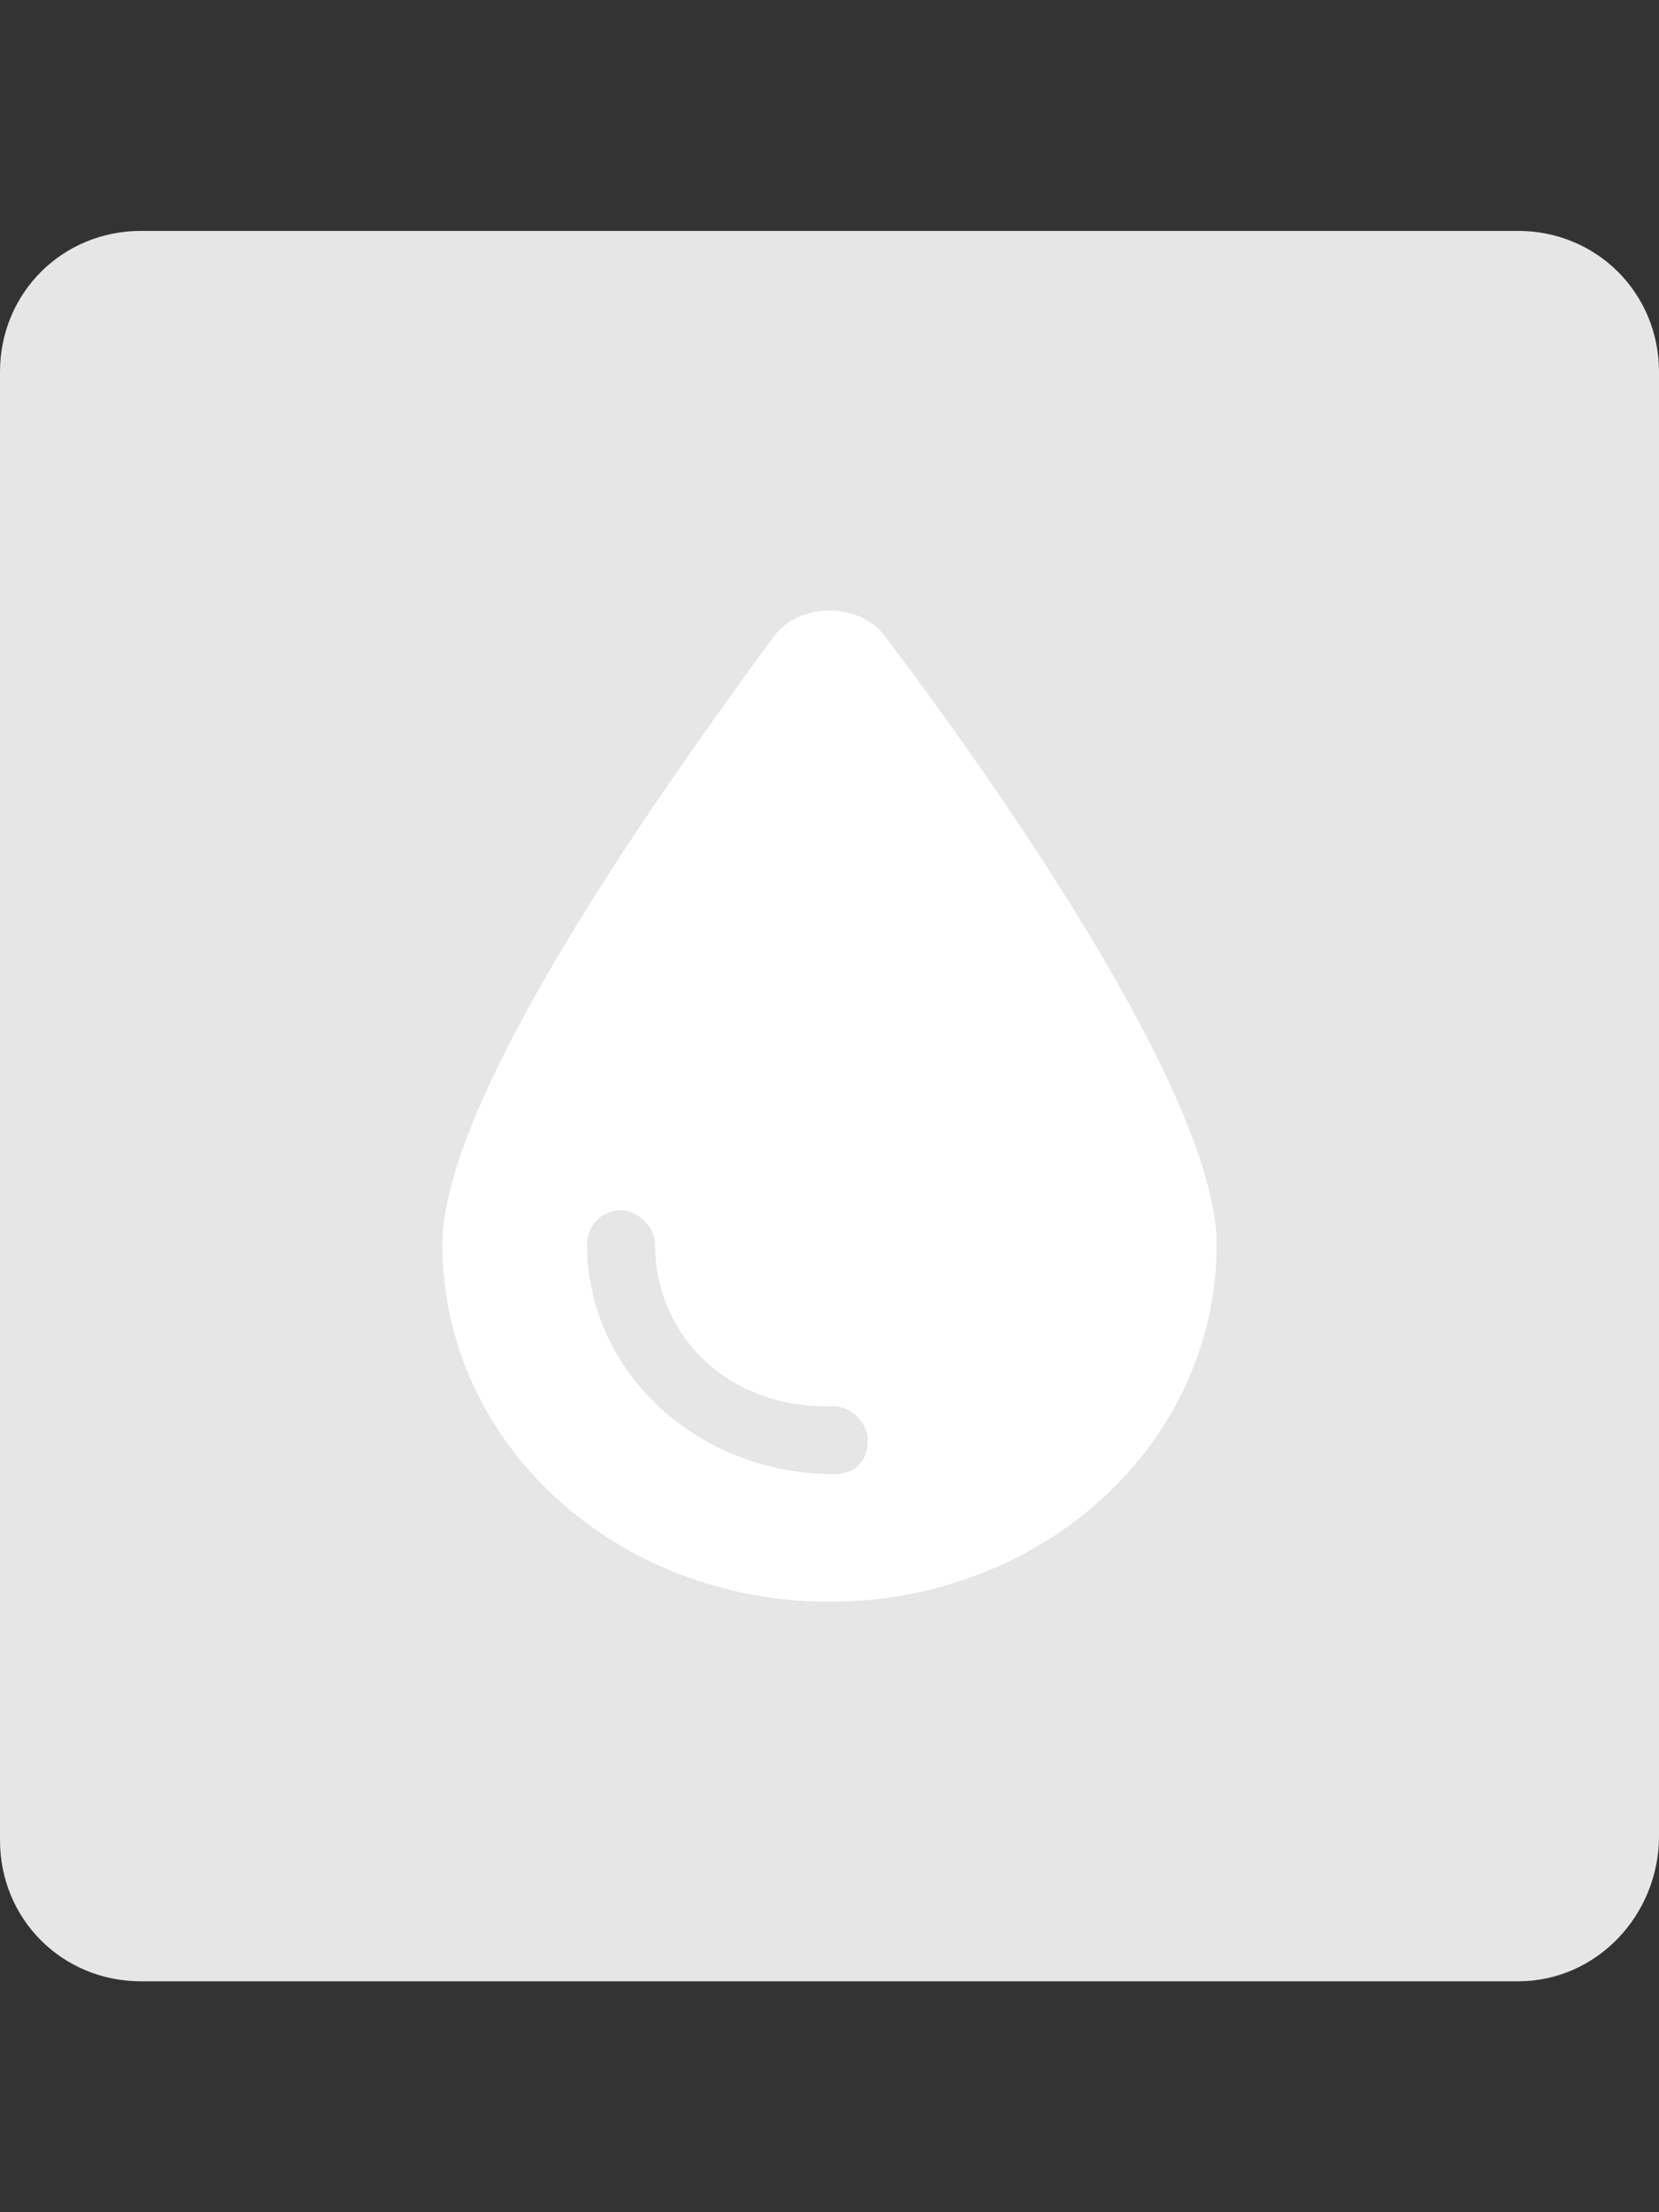 <?xml version="1.0" encoding="UTF-8" standalone="no"?>
<!-- Generator: Adobe Illustrator 26.0.3, SVG Export Plug-In . SVG Version: 6.00 Build 0)  -->

<svg
   version="1.1"
   id="svg4"
   x="0px"
   y="0px"
   viewBox="0 0 30 40"
   xml:space="preserve"
   sodipodi:docname="storm_drain_water_disabled.svg"
   width="30"
   height="40"
   inkscape:version="1.2.2 (732a01da63, 2022-12-09, custom)"
   xmlns:inkscape="http://www.inkscape.org/namespaces/inkscape"
   xmlns:sodipodi="http://sodipodi.sourceforge.net/DTD/sodipodi-0.dtd"
   xmlns="http://www.w3.org/2000/svg"
   xmlns:svg="http://www.w3.org/2000/svg"><rect x="0" y="0" width="30" height="40" fill="#333333" stroke="none"/><defs
   id="defs1385" />
<style
   type="text/css"
   id="style1378">
	.st0{fill:#A7B9C1;}
	.st1{fill:#0071AF;}
</style>
<sodipodi:namedview
   bordercolor="#666666"
   borderopacity="1"
   gridtolerance="10"
   guidetolerance="10"
   id="namedview6"
   inkscape:current-layer="svg4"
   inkscape:cx="1.8629789"
   inkscape:cy="60.484716"
   inkscape:pagecheckerboard="0"
   inkscape:pageopacity="0"
   inkscape:pageshadow="2"
   inkscape:window-height="988"
   inkscape:window-maximized="0"
   inkscape:window-width="1493"
   inkscape:window-x="26"
   inkscape:window-y="23"
   inkscape:zoom="4.0258104"
   objecttolerance="10"
   pagecolor="#ffffff"
   showgrid="false"
   inkscape:showpageshadow="2"
   inkscape:deskcolor="#d1d1d1">
	</sodipodi:namedview>
<path
   class="st0"
   d="M 27.45,35.825 H 2.55 C 1.125,35.825 0,34.7 0,33.275 V 6.725 C 0,5.3 1.125,4.175 2.55,4.175 h 24.9 C 28.875,4.175 30,5.3 30,6.725 V 33.2 c 0,1.425 -1.125,2.625 -2.55,2.625 z"
   id="path1381"
   style="stroke-width:0.75;fill:#e6e6e6;fill-opacity:1" />
<path
   id="path2"
   inkscape:connector-curvature="0"
   class="st1"
   d="m 8,22.5 c 0,-2.692 4.077,-8.385 6,-11 0.462,-0.615 1.538,-0.615 2,0 1.923,2.538 6,8.308 6,11 0,3.615 -3.154,6.462 -7,6.462 -3.846,0 -7,-2.846 -7,-6.462 z m 3.846,0 c 0,-0.308 -0.308,-0.615 -0.615,-0.615 -0.385,0 -0.615,0.308 -0.615,0.615 0,2.308 2,4.154 4.462,4.154 0.385,0 0.615,-0.231 0.615,-0.615 0,-0.308 -0.308,-0.615 -0.615,-0.615 C 13.231,25.5 11.846,24.192 11.846,22.5 Z"
   style="stroke-width:0.769;fill:#ffffff" />
</svg>
